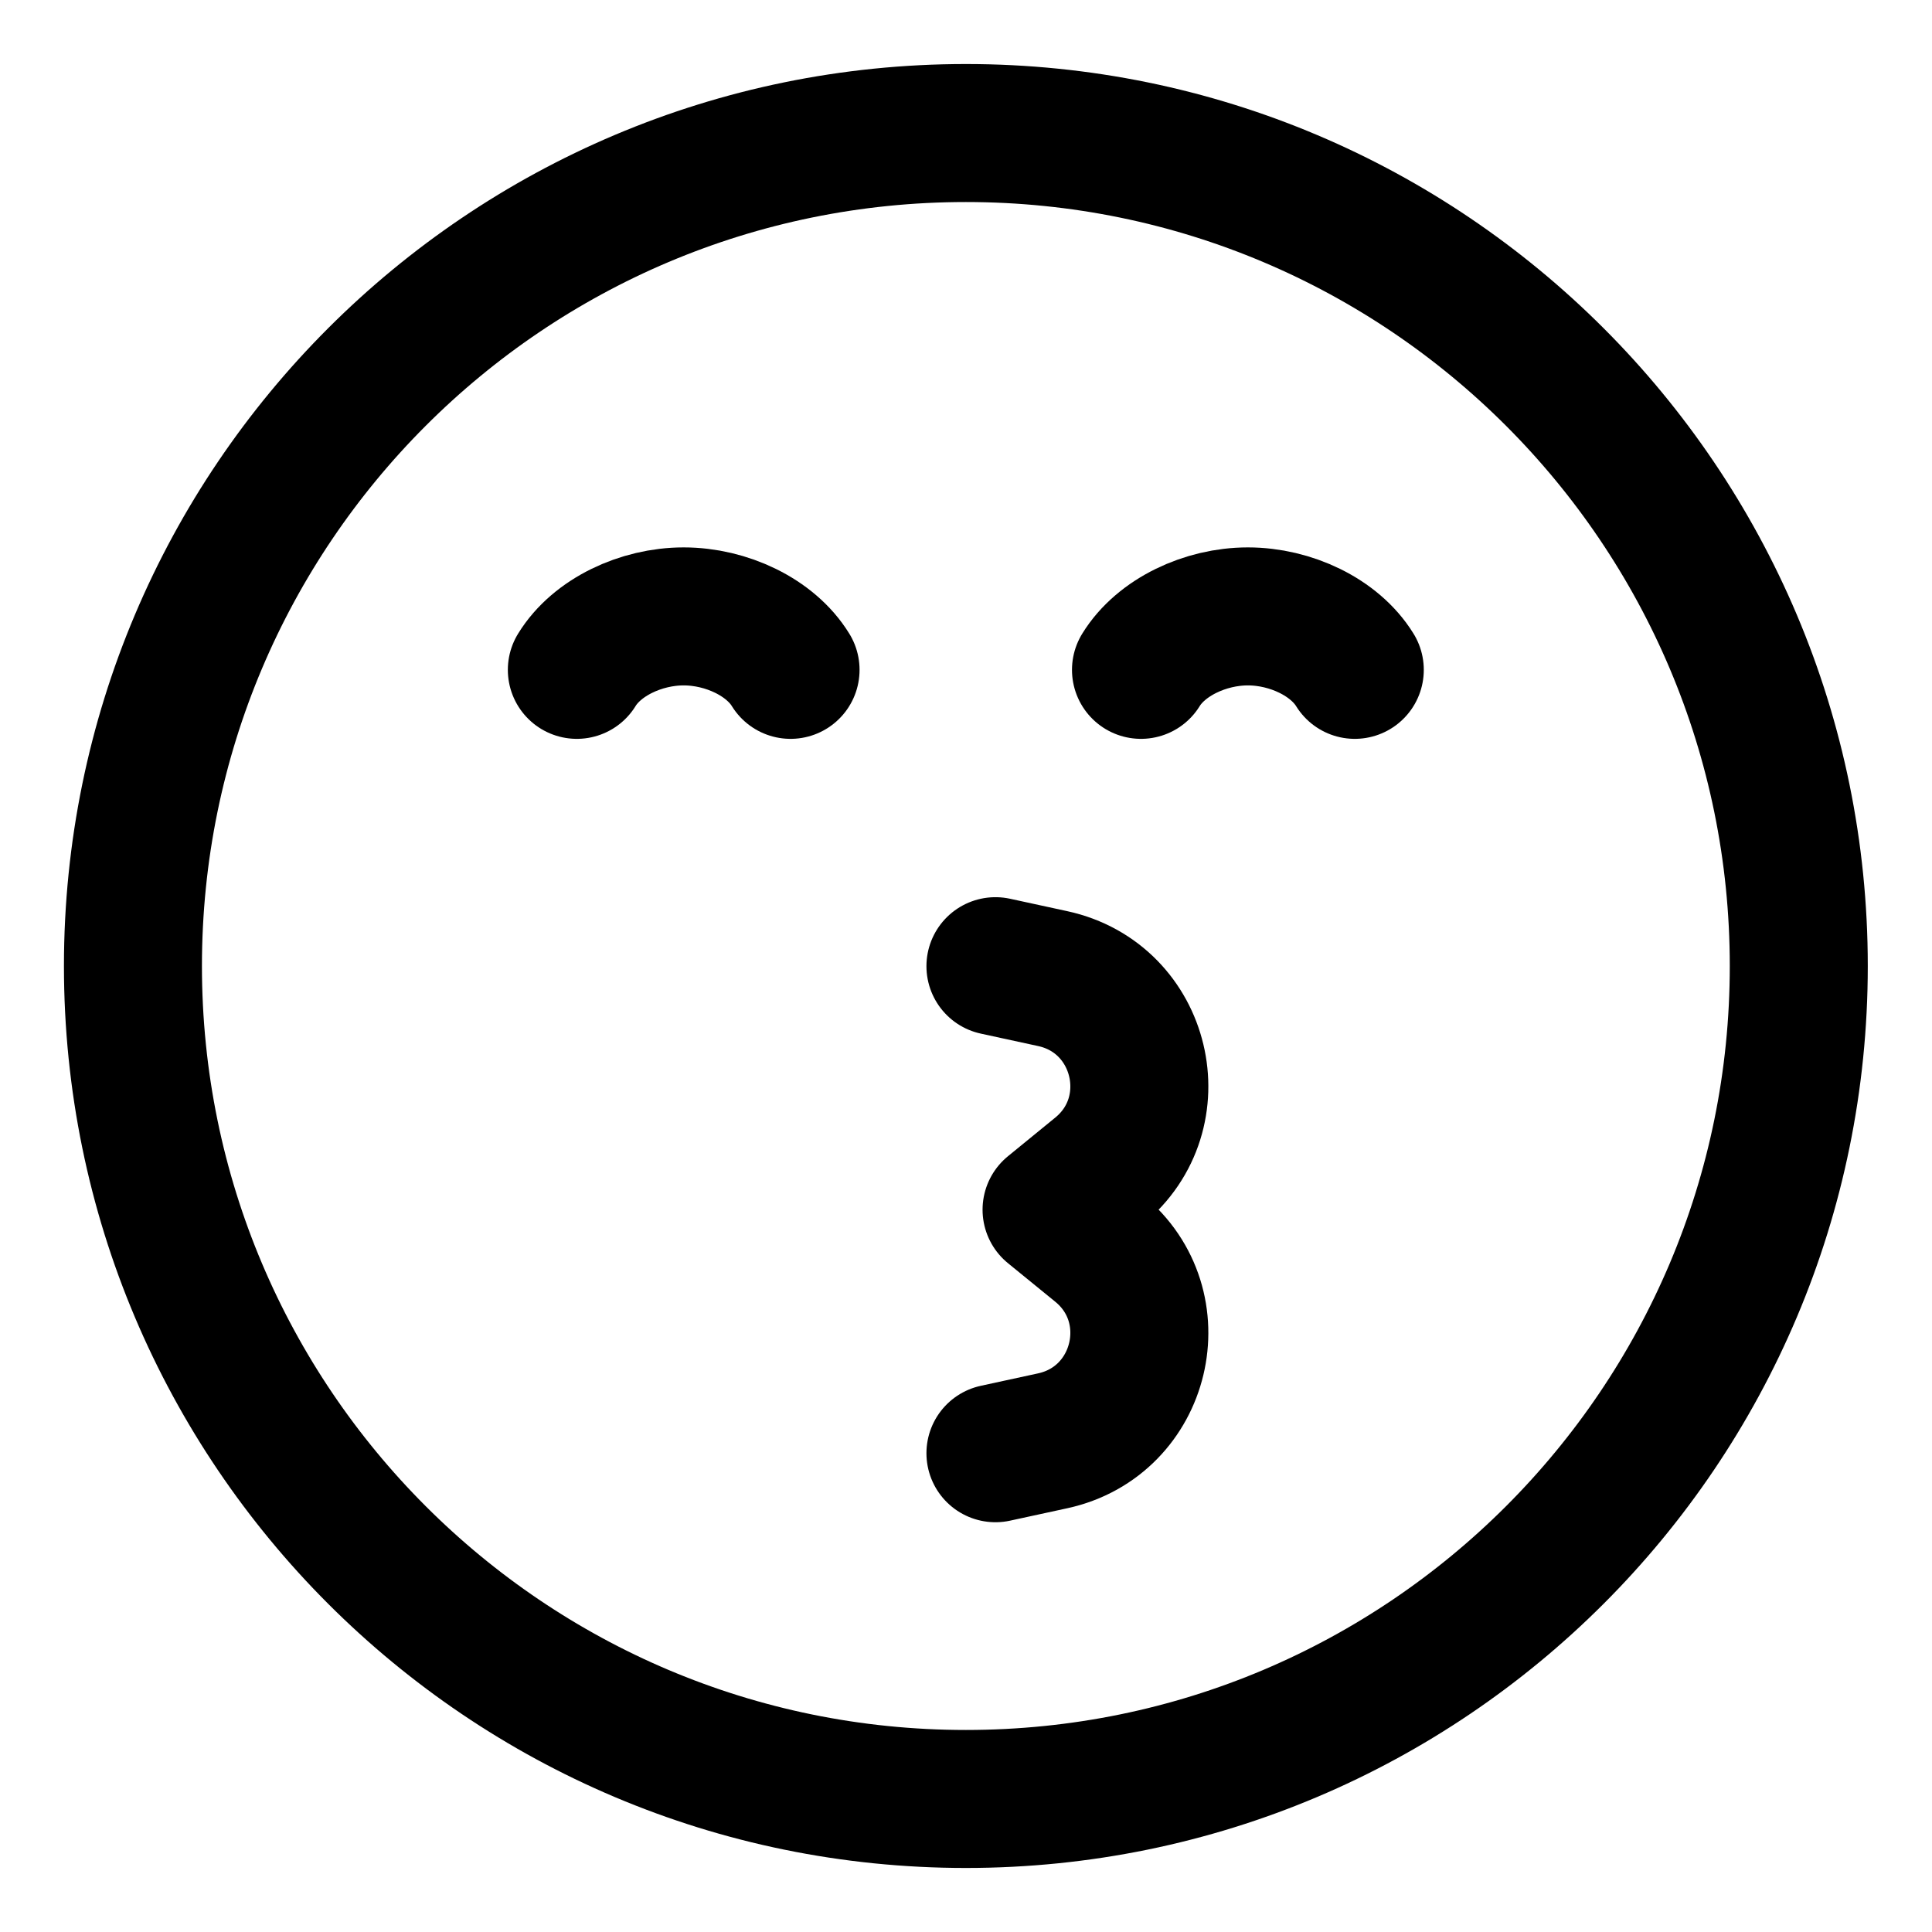 <svg width="21" height="21" viewBox="0 0 21 21" fill="none" xmlns="http://www.w3.org/2000/svg">
<g clip-path="url(#clip0_146_402636)">
<path d="M8.593 7.281C8.376 6.927 7.896 6.7 7.431 6.7C6.967 6.7 6.487 6.927 6.27 7.281" stroke="black" stroke-width="1.5" stroke-linecap="round" stroke-linejoin="round"/>
<path d="M12.402 7.281C12.62 6.927 13.1 6.7 13.564 6.7C14.029 6.7 14.508 6.927 14.726 7.281" stroke="black" stroke-width="1.5" stroke-linecap="round" stroke-linejoin="round"/>
<path d="M10.499 19.554C15.499 19.554 19.552 15.5 19.552 10.5C19.552 5.5 15.499 1.446 10.499 1.446C5.499 1.446 1.445 5.5 1.445 10.5C1.445 15.5 5.499 19.554 10.499 19.554Z" stroke="black" stroke-width="1.5" stroke-linecap="round" stroke-linejoin="round"/>
<path d="M10.82 10.502L11.442 10.637C12.421 10.849 12.719 12.098 11.943 12.73L11.43 13.149L11.943 13.567C12.719 14.199 12.421 15.448 11.442 15.661L10.82 15.796" stroke="black" stroke-width="1.5" stroke-linecap="round" stroke-linejoin="round"/>
</g>
<defs>
<clipPath id="clip0_146_402636">
<rect width="21" height="21" fill="white"/>
</clipPath>
</defs>
</svg>
